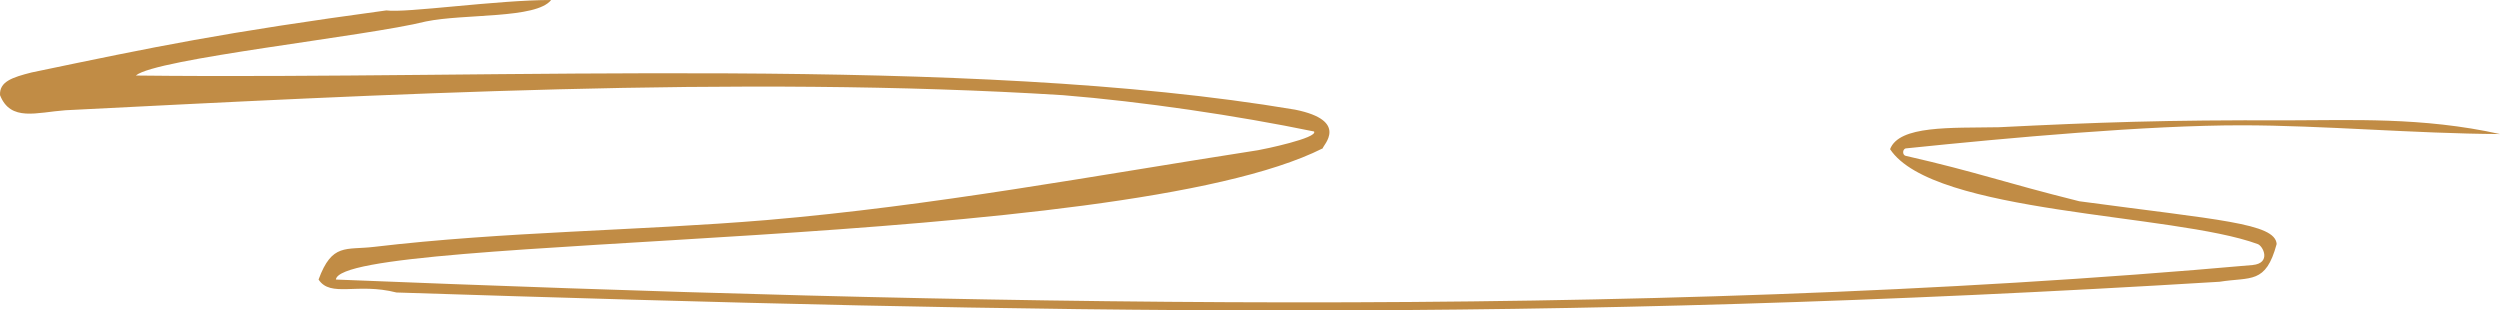 <svg width="306" height="38" viewBox="0 0 306 38" fill="none" xmlns="http://www.w3.org/2000/svg">
<path d="M306 16.409C296.505 14.297 287.708 14.73 280.035 14.73C264.929 14.671 256.658 14.981 244.67 15.573C238.709 15.675 232.467 15.337 231.345 18.258C236.629 26.238 265.981 26.091 276.32 29.864C277.012 30.08 278.033 32.215 275.723 32.439C199.261 39.253 115.983 37.22 41.111 34.216C41.746 28.575 137.015 30.693 161.9 18.159C161.89 17.817 165.237 14.773 158.512 13.42C118.136 6.621 61.235 9.772 16.627 9.245C19 7.177 44.84 4.457 52.13 2.628C56.869 1.652 65.65 2.326 67.458 0C60.8 0 49.639 1.616 47.289 1.274C27.146 4.01 19.227 5.661 3.872 8.868C1.484 9.472 -0.091 9.997 0.004 11.65C1.295 14.925 4.491 13.753 8.004 13.495C45.802 11.591 90.533 9.177 130.114 11.65C139.78 12.429 151.353 14.137 160.841 16.094C161.348 16.892 154.586 18.289 153.99 18.384C133.721 21.531 114.272 25.192 93.877 26.933C77.809 28.268 61.795 28.325 45.773 30.218C42.322 30.624 40.64 29.725 38.992 34.216C40.475 36.458 43.707 34.57 48.528 35.801C127.67 38.338 188.541 39.565 271.67 34.487C275.509 33.875 277.327 34.821 278.663 29.864C278.472 27.311 271.569 26.933 254.506 24.634C244.889 22.232 242.241 21.132 233.264 19.075C232.803 18.979 232.862 18.189 233.318 18.159C246.164 16.833 262.836 15.337 274.358 15.337C284.331 15.342 295.436 16.351 306 16.409Z" fill="#C18C45"/>
</svg>
